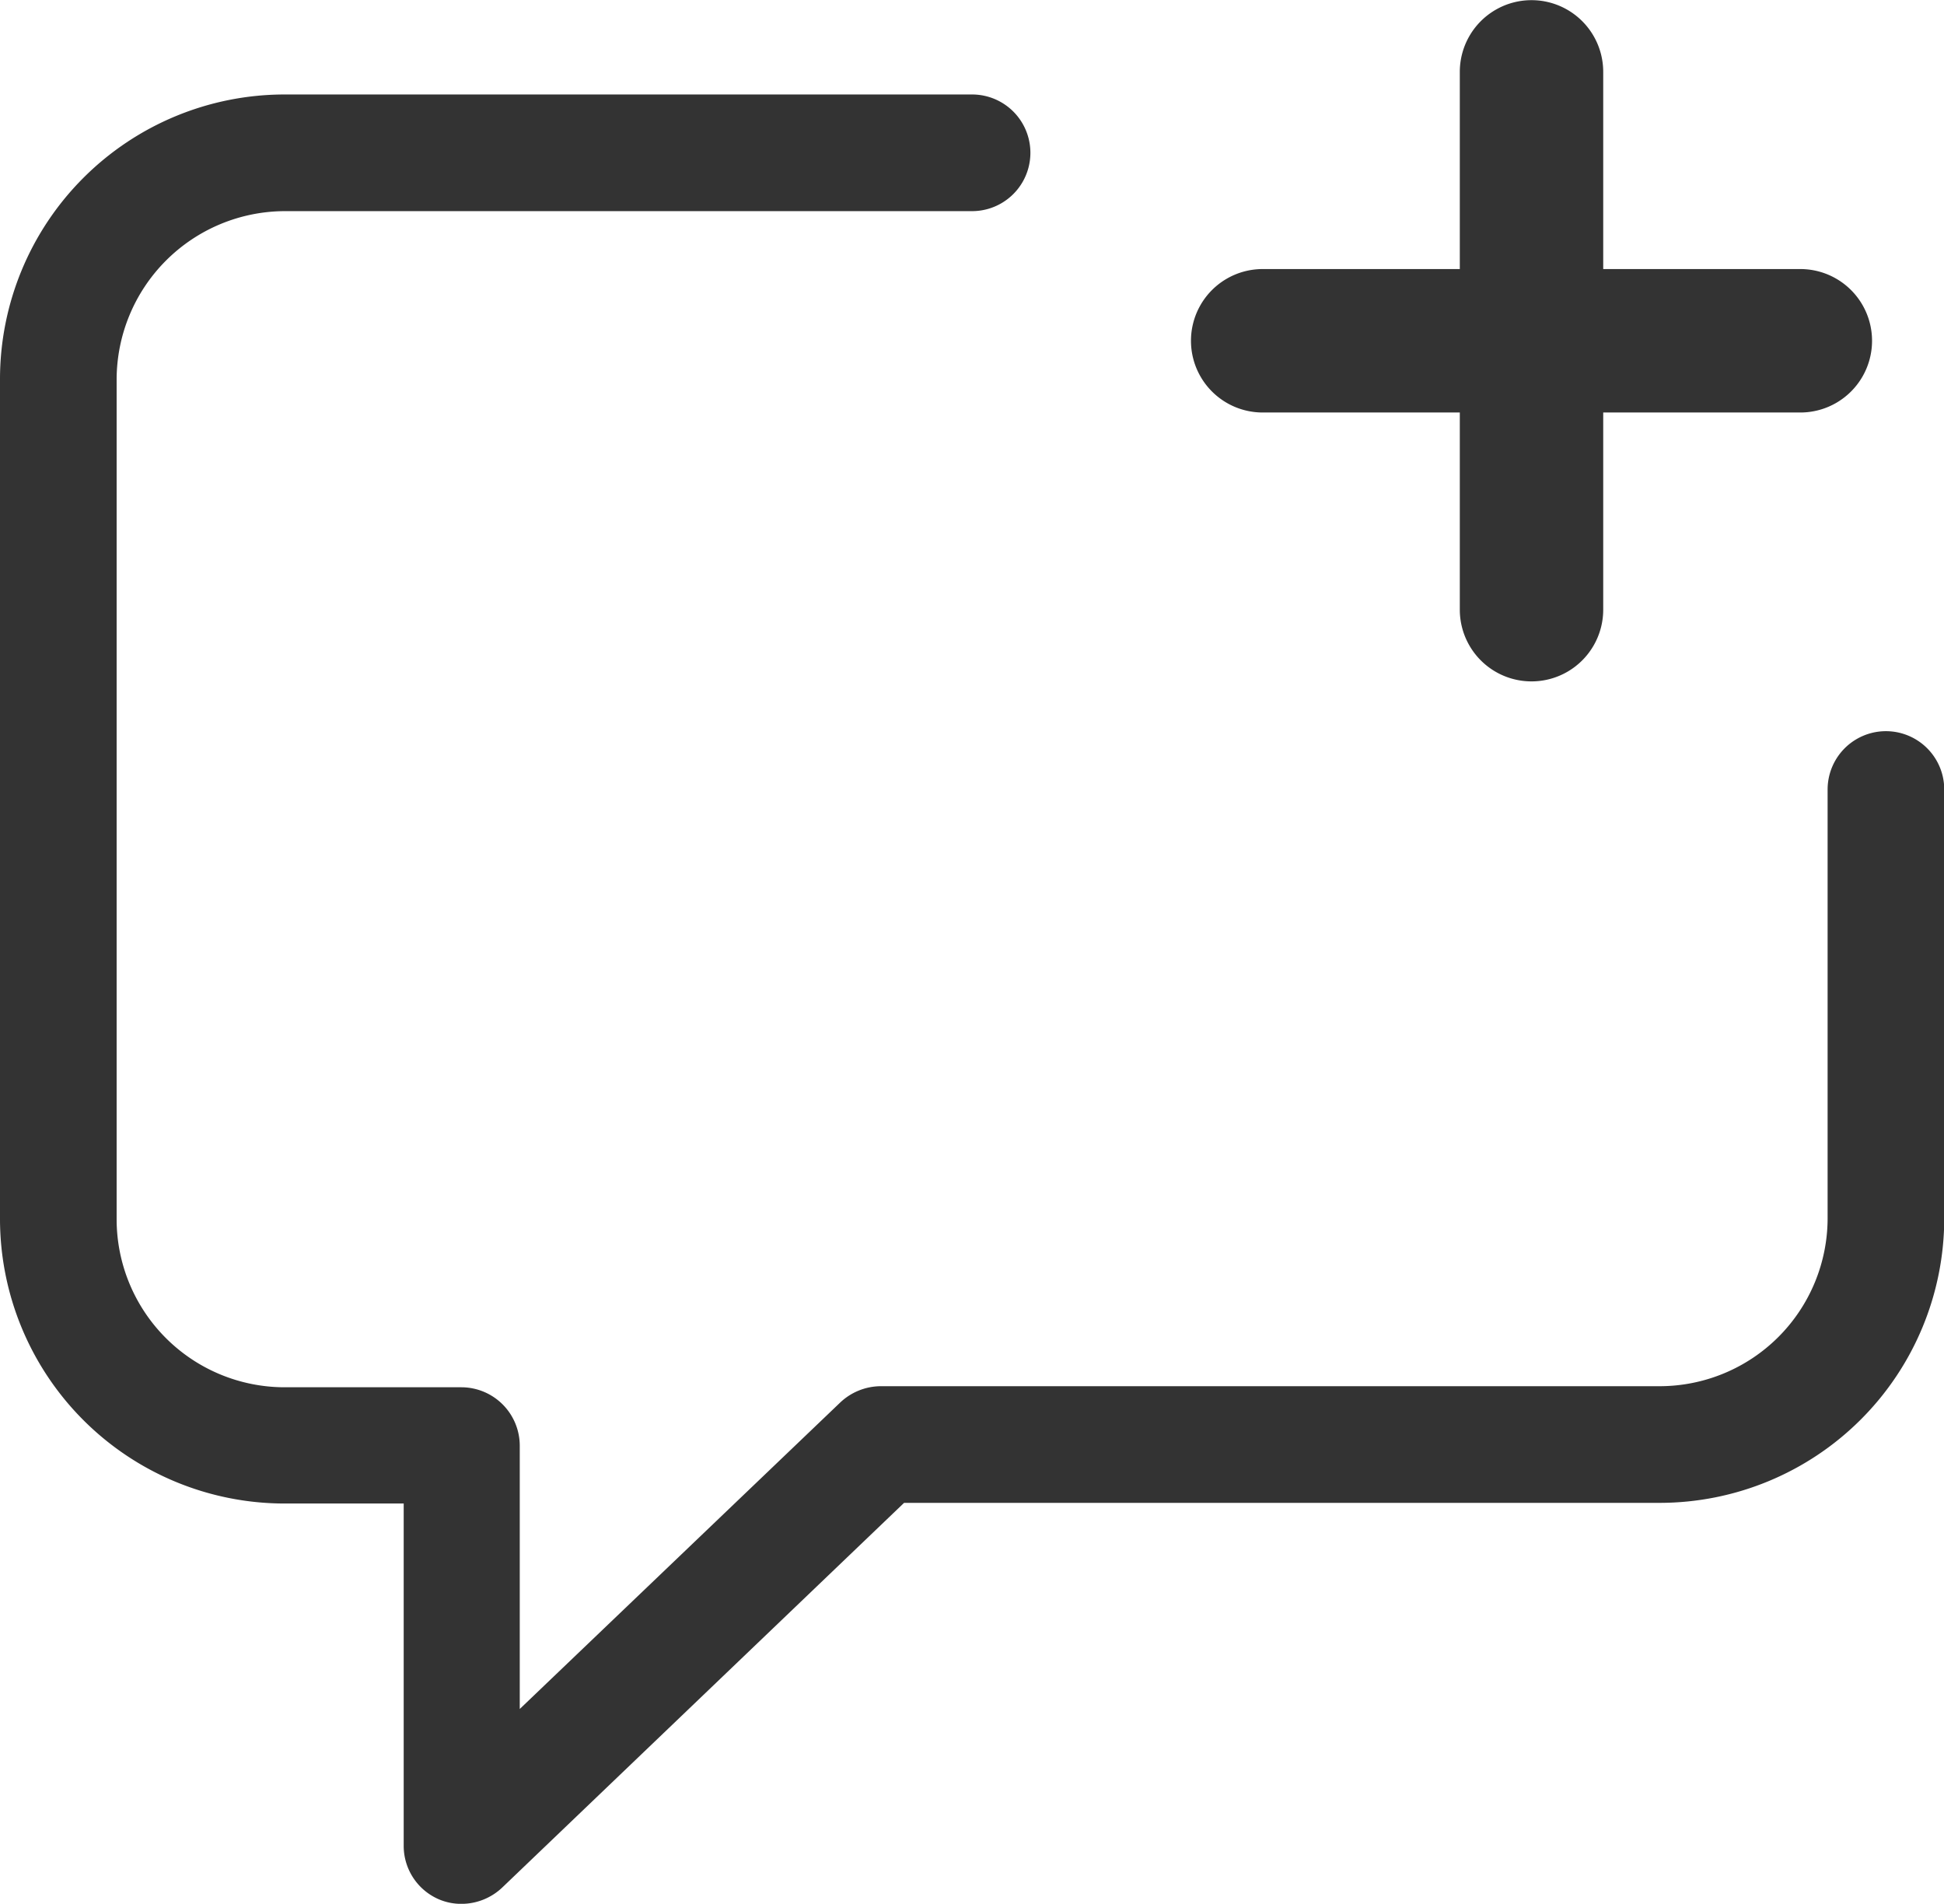 <svg xmlns="http://www.w3.org/2000/svg" width="23.668" height="23.173" viewBox="0 0 23.668 23.173"><defs><style>.a{fill:#333;}</style></defs><g transform="translate(-2746 25.975)"><path class="a" d="M310.447,64.3h-2.4V61.9a.873.873,0,1,0-1.746,0v2.4h-2.4a.873.873,0,0,0,0,1.746h2.4v2.4a.873.873,0,1,0,1.746,0v-2.4h2.4a.873.873,0,0,0,0-1.746Z" transform="translate(2457.472 -87)"/><g transform="translate(2746 -24.824)"><path class="a" d="M5.344,197.918a.694.694,0,0,0,.281.055.724.724,0,0,0,.491-.2l4.891-4.681h9.2a3.466,3.466,0,0,0,3.464-3.464v-5.219a.71.71,0,0,0-1.42,0v5.219a2.046,2.046,0,0,1-2.044,2.044H10.719a.724.724,0,0,0-.491.2l-3.9,3.729v-3.206a.712.712,0,0,0-.71-.71H3.464a2.046,2.046,0,0,1-2.044-2.044V179.421a2.053,2.053,0,0,1,2.044-2.052h8.371a.71.71,0,0,0,0-1.42H3.464A3.466,3.466,0,0,0,0,179.414v10.219A3.466,3.466,0,0,0,3.464,193.1H4.915v4.174A.708.708,0,0,0,5.344,197.918Z" transform="translate(0 -175.95)"/></g></g></svg>